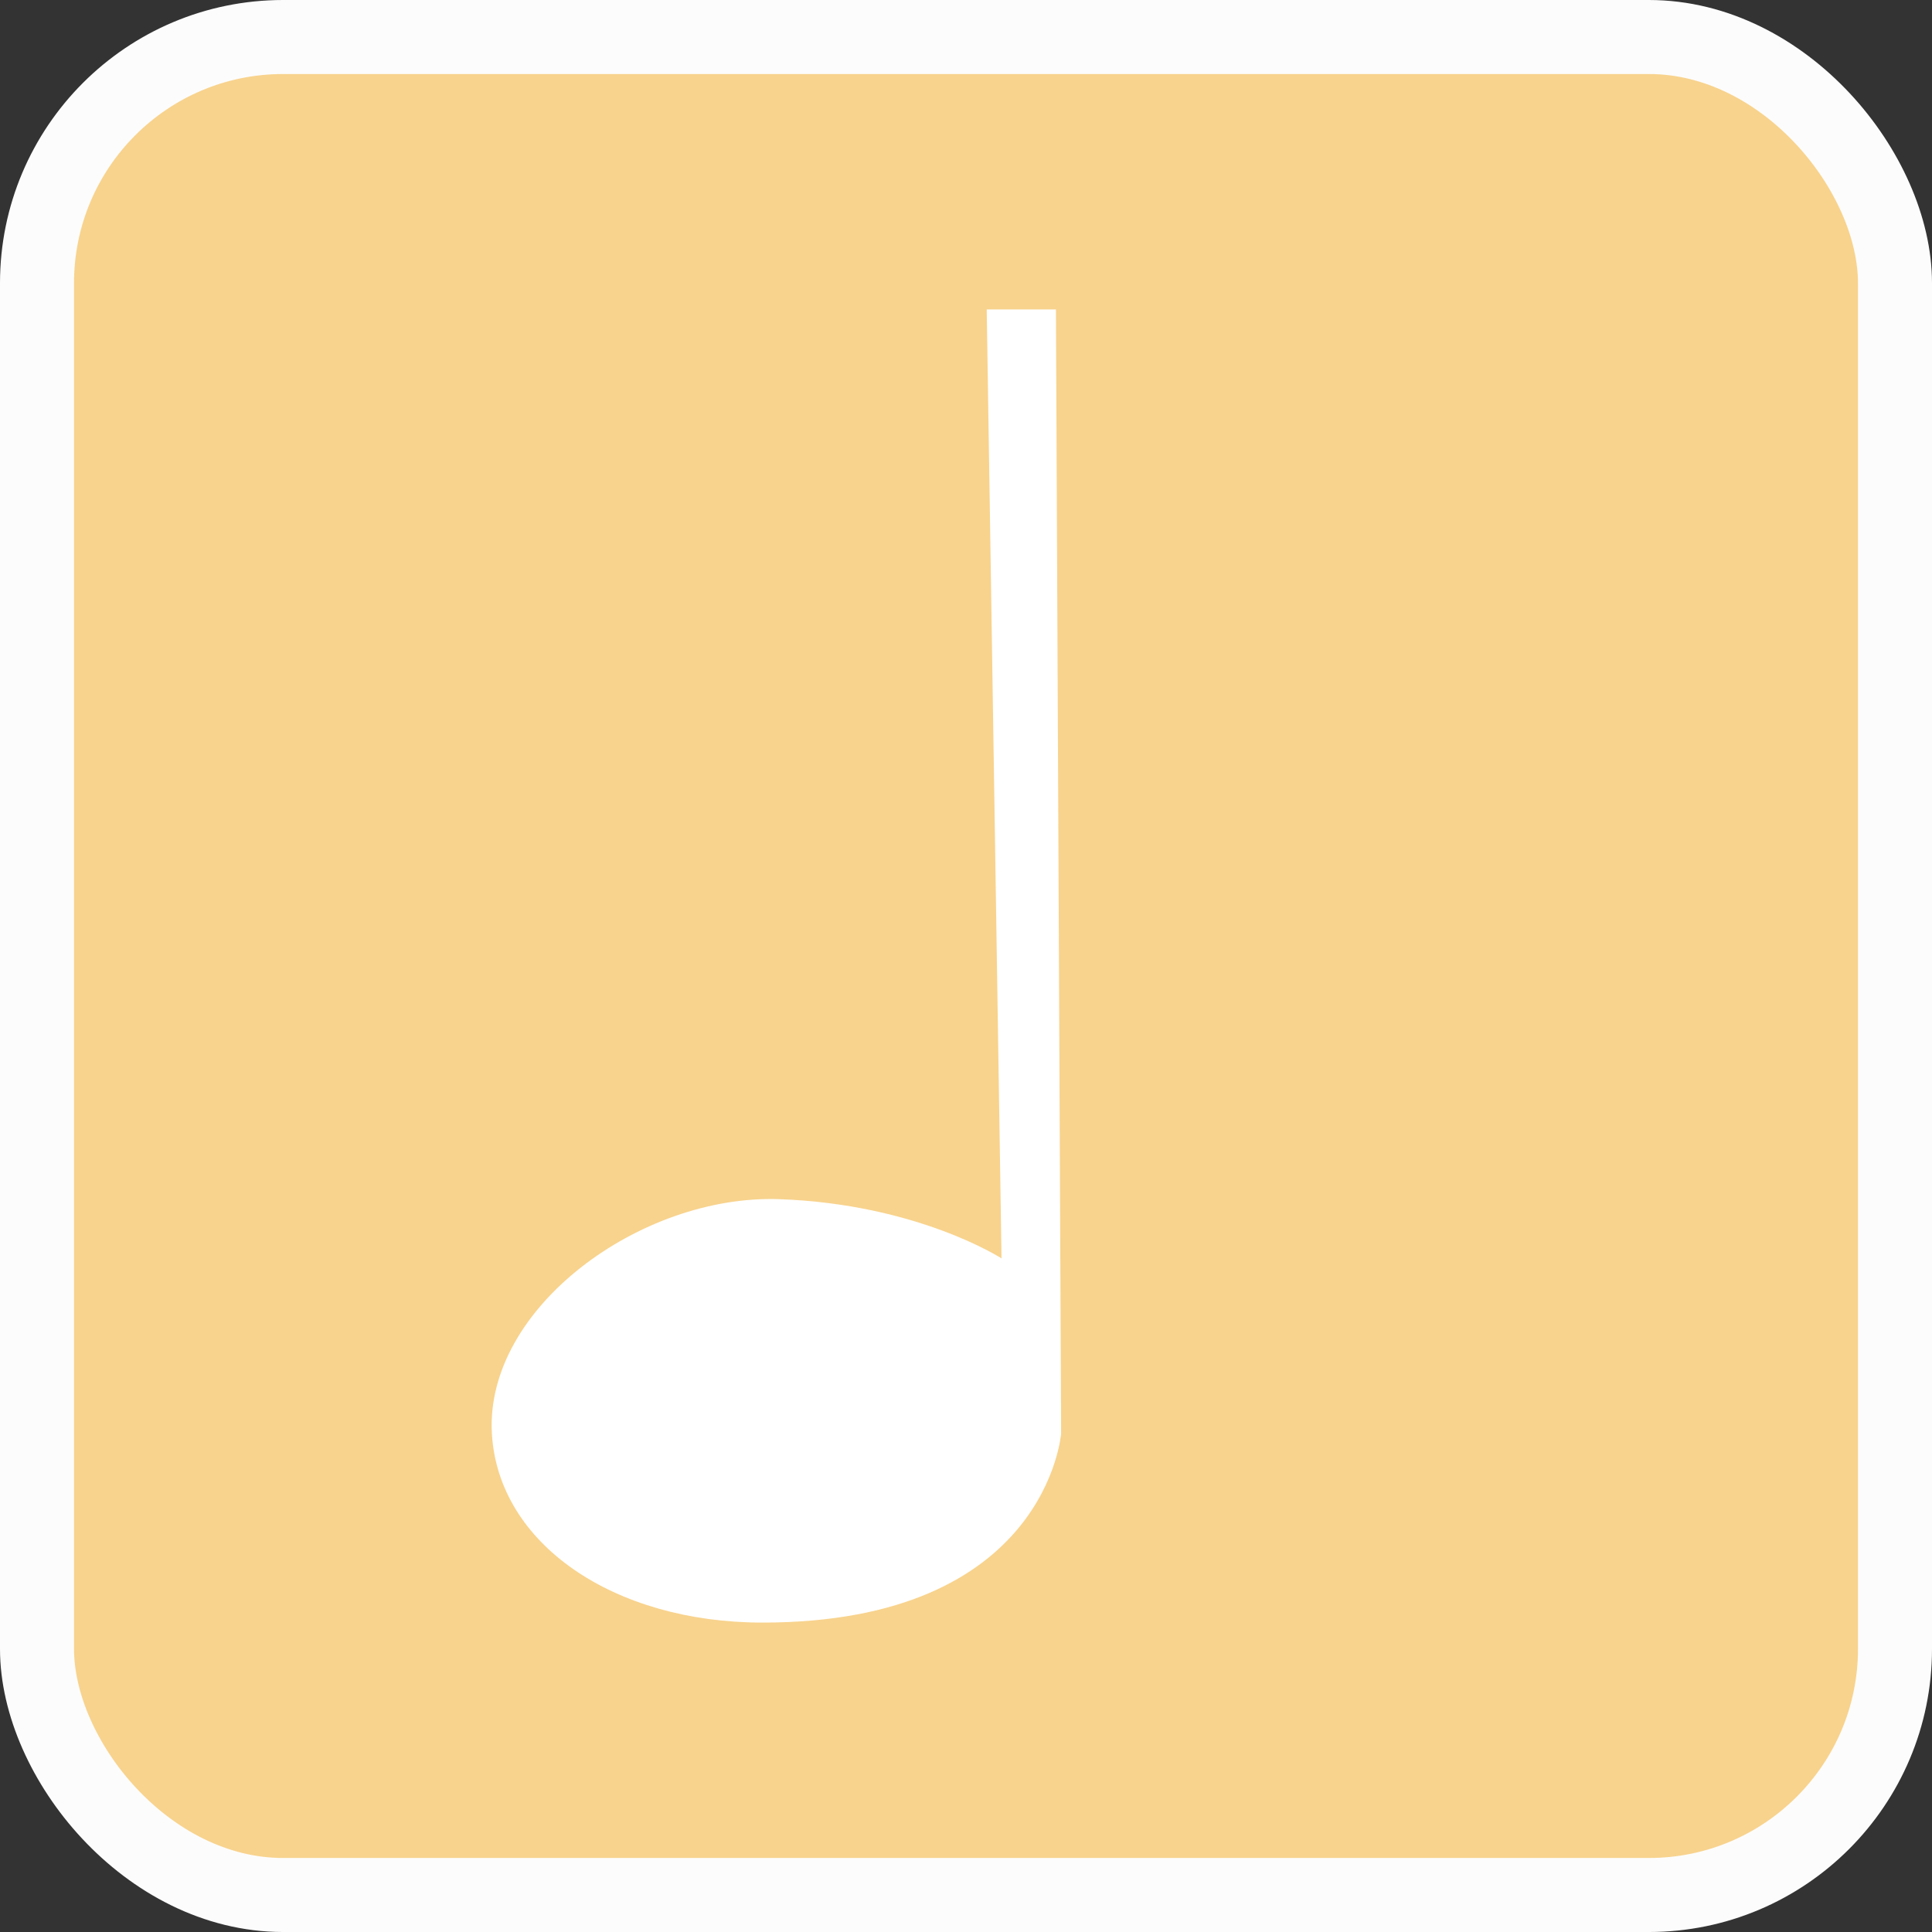 <?xml version="1.0" encoding="UTF-8"?>
<svg id="Ebene_2" data-name="Ebene 2" xmlns="http://www.w3.org/2000/svg" viewBox="0 0 52.2 52.2">
  <rect x="0" y="0" width="52.2" height="52.2" fill="#333333" stroke="none"/>
  <defs>
    <style>
      .cls-1 {
        fill: #f8d38d;
        stroke: #fcfcfc;
        stroke-miterlimit: 10;
        stroke-width: 2px;
      }

      .cls-2 {
        fill: #fff;
      }
    </style>
  </defs>
  <g id="Ebene_10" data-name="Ebene 10">
    <g id="quarter-Notes-active">
      <g id="eightNotes-actibe">
        <rect class="cls-1" x="1" y="1" width="50.2" height="50.2" rx="6.65" ry="6.65"/>
      </g>
      <path class="cls-2" d="M26.66,8.36h1.87l.14,30.37s-.38,5.11-8.07,5.11c-4.01,0-7.14-2.12-7.31-5.11-.19-3.39,4.02-6.46,7.76-6.33s6.01,1.6,6.01,1.6l-.4-25.64Z"/>
    </g>
  </g>
</svg>
